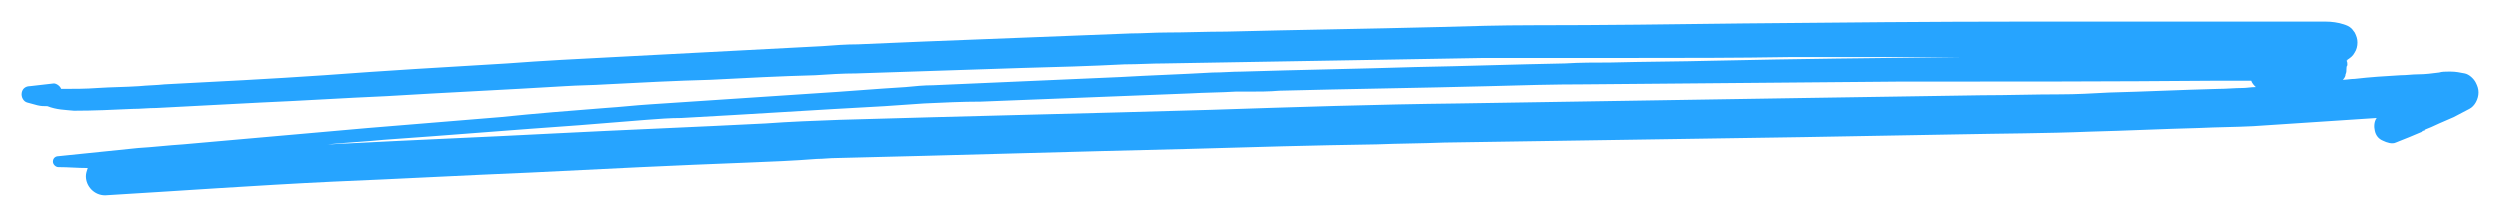 <svg width="463" height="41" viewBox="0 0 463 41" fill="none" xmlns="http://www.w3.org/2000/svg">
<g filter="url(#filter0_d_257_28321)">
<path d="M13.702 16.507C17.265 16.507 20.997 16.339 24.559 16.17C26.086 16.17 27.443 16.002 28.97 16.002C35.416 15.665 41.862 15.328 48.308 14.991C56.111 14.654 63.745 14.149 71.549 13.812C82.575 13.138 93.601 12.633 104.628 11.959C107.172 11.791 109.717 11.791 112.261 11.622C118.708 11.285 125.154 10.949 131.6 10.78C138.046 10.443 144.493 10.106 150.939 9.938C153.483 9.769 156.028 9.601 158.572 9.601C168.751 9.264 179.099 8.927 189.277 8.59C195.553 8.422 201.83 8.254 208.276 7.917C210.821 7.917 213.196 7.748 215.74 7.748C225.579 7.58 235.588 7.411 245.427 7.243C255.266 7.074 264.935 6.906 274.774 6.738C277.318 6.738 279.863 6.738 282.577 6.738C289.023 6.738 295.3 6.738 301.746 6.738C311.755 6.738 321.594 6.738 331.602 6.569C334.826 6.569 338.049 6.569 341.272 6.569C348.057 6.569 354.843 6.569 361.628 6.569C362.137 6.569 362.816 6.569 363.325 6.569C348.057 6.738 332.62 6.906 317.353 7.243C310.907 7.411 304.63 7.411 298.184 7.58C295.47 7.58 292.586 7.58 289.872 7.748C280.542 7.917 271.381 8.254 262.051 8.422C251.364 8.759 240.677 8.927 229.99 9.264C228.124 9.264 226.427 9.433 224.561 9.433C218.794 9.769 213.196 9.938 207.428 10.275C195.893 10.78 184.357 11.285 172.822 11.791C171.126 11.791 169.429 11.959 167.733 12.128C162.135 12.464 156.367 12.97 150.769 13.307C140.591 13.98 130.582 14.654 120.404 15.328C117.69 15.496 114.806 15.833 112.092 16.002C105.646 16.507 99.199 17.012 92.753 17.686C84.611 18.36 76.298 19.034 68.156 19.707C56.79 20.718 45.255 21.729 33.889 22.739C31.175 22.908 28.461 23.245 25.577 23.413C20.657 23.918 15.738 24.424 10.818 24.929C10.309 24.929 9.801 25.266 9.801 25.94C9.801 26.445 10.309 26.95 10.818 26.95C12.684 26.95 14.381 27.119 16.247 27.119C16.077 27.624 15.908 28.129 15.908 28.635C15.908 30.488 17.434 32.172 19.47 32.172C33.55 31.33 47.46 30.319 61.54 29.645C73.754 29.14 85.968 28.466 98.182 27.961C111.583 27.287 125.154 26.613 138.555 26.108C142.796 25.94 147.037 25.771 151.278 25.434C152.465 25.434 153.653 25.266 155.01 25.266C176.724 24.761 198.437 24.087 220.151 23.581C231.686 23.245 243.391 22.908 254.926 22.739C259.167 22.571 263.239 22.571 267.48 22.402C289.702 22.066 311.924 21.729 334.147 21.392C343.647 21.223 353.146 21.055 362.646 20.887C370.789 20.718 378.931 20.718 387.074 20.381C393.859 20.213 400.475 19.876 407.261 19.707C410.653 19.539 414.046 19.539 417.269 19.37C424.903 18.865 432.537 18.36 440.17 17.855C439.661 18.528 439.661 19.539 439.831 20.213C440.001 21.055 440.51 21.729 441.358 22.066C442.036 22.402 443.054 22.739 443.733 22.402C445.429 21.729 447.125 21.055 448.652 20.381C448.652 20.381 448.652 20.381 448.482 20.381C448.652 20.381 448.652 20.213 448.822 20.213C448.991 20.213 449.161 20.044 449.161 20.044H448.991C449.84 19.707 450.688 19.37 451.706 18.865C452.554 18.528 453.572 18.023 454.42 17.686C455.438 17.181 456.286 16.675 457.304 16.17C458.321 15.665 459 14.317 459 13.138C459 12.464 458.83 11.959 458.491 11.286C458.152 10.612 457.304 9.77 456.455 9.601C455.607 9.433 454.759 9.264 453.911 9.264C453.741 9.264 453.572 9.264 453.402 9.264C452.893 9.264 452.215 9.264 451.706 9.433C450.349 9.601 449.161 9.769 447.804 9.769C446.786 9.769 445.768 9.938 444.581 9.938C441.697 10.106 438.983 10.275 436.099 10.612C435.42 10.612 434.572 10.78 433.894 10.78C434.233 10.443 434.403 10.106 434.403 9.769C434.572 9.433 434.572 9.096 434.572 8.759C434.572 8.59 434.572 8.254 434.742 8.085C434.742 7.748 434.742 7.411 434.572 7.243C434.572 7.243 434.742 7.243 434.742 7.074C435.251 6.738 435.76 6.401 436.099 5.727C436.438 5.222 436.608 4.548 436.608 3.874C436.608 3.2 436.438 2.695 436.099 2.021C435.929 1.853 435.76 1.516 435.59 1.348C435.081 0.842 434.572 0.674 434.063 0.505C433.045 0.168 431.858 0 430.671 0C429.653 0 428.805 0 427.787 0C426.43 0 425.073 0 423.715 0C421.849 0 419.814 0 417.948 0C412.859 0 407.77 0 402.68 0C397.931 0 393.011 0 388.261 0C383.851 0 379.61 0 375.199 0C357.727 0 340.424 0.168 322.951 0.337C309.889 0.505 296.827 0.674 283.765 0.674C277.997 0.674 272.06 0.842 266.292 1.011C253.23 1.348 240.168 1.516 227.106 1.853C223.374 1.853 219.642 2.021 215.91 2.021C213.705 2.021 211.669 2.19 209.464 2.19C196.571 2.695 183.679 3.2 170.786 3.706C166.885 3.874 162.983 4.043 158.912 4.211C156.706 4.211 154.501 4.379 152.296 4.548C139.403 5.222 126.681 5.895 113.788 6.569C107.172 6.906 100.556 7.243 93.941 7.748C82.575 8.422 71.209 9.096 60.013 9.938C50.174 10.612 40.335 11.117 30.496 11.622C28.97 11.791 27.443 11.791 25.746 11.959C23.202 12.128 20.657 12.128 18.113 12.296C15.908 12.464 13.702 12.464 11.327 12.464C11.158 11.959 10.479 11.454 9.97 11.454C8.443 11.622 7.086 11.791 5.56 11.959C4.881 11.959 4.203 12.296 4.033 13.138C3.863 13.98 4.372 14.823 5.051 14.991C5.729 15.16 6.238 15.328 6.917 15.496C7.595 15.665 8.104 15.665 8.783 15.665C10.479 16.339 12.006 16.339 13.702 16.507ZM410.653 10.949C412.689 10.949 414.894 10.949 416.93 10.949C417.1 11.454 417.439 11.791 417.778 12.128C416.93 12.128 416.082 12.296 415.403 12.296C413.876 12.296 412.35 12.464 410.823 12.464C404.038 12.633 397.422 12.97 390.636 13.138C387.583 13.307 384.529 13.475 381.476 13.475C376.726 13.475 371.806 13.644 367.057 13.644C356.03 13.812 345.173 13.98 334.147 14.149C312.773 14.486 291.568 14.823 270.194 15.16C254.926 15.328 239.659 15.833 224.392 16.339C201.491 17.012 178.42 17.518 155.519 18.192C150.939 18.36 146.359 18.528 141.778 18.865C128.716 19.539 115.654 20.044 102.592 20.718C89.869 21.392 76.977 21.897 64.254 22.571C63.067 22.571 61.879 22.739 60.692 22.739C64.085 22.402 67.647 22.234 71.04 21.897C83.084 21.055 95.128 20.044 107.172 19.202C111.413 18.865 115.654 18.528 119.725 18.192C121.931 18.023 124.136 17.855 126.172 17.855C138.725 17.181 151.278 16.339 163.831 15.665C166.206 15.496 168.751 15.328 171.126 15.16C174.688 14.991 178.25 14.823 181.643 14.823C194.536 14.317 207.428 13.812 220.32 13.307C223.204 13.138 226.088 13.138 228.802 12.97C229.481 12.97 230.329 12.97 231.008 12.97C233.043 12.97 235.079 12.97 236.945 12.801C249.837 12.464 262.899 12.296 275.792 11.959C281.729 11.791 287.666 11.622 293.604 11.622C312.773 11.454 332.111 11.285 351.28 11.117C371.467 11.117 391.145 11.117 410.653 10.949Z" fill="#26A4FF"/>
</g>
<defs>
<filter id="filter0_d_257_28321" x="0" y="0" width="463" height="40.172" filterUnits="userSpaceOnUse" color-interpolation-filters="sRGB">
<feFlood flood-opacity="0" result="BackgroundImageFix"/>
<feColorMatrix in="SourceAlpha" type="matrix" values="0 0 0 0 0 0 0 0 0 0 0 0 0 0 0 0 0 0 127 0" result="hardAlpha"/>
<feOffset dy="4"/>
<feGaussianBlur stdDeviation="2"/>
<feComposite in2="hardAlpha" operator="out"/>
<feColorMatrix type="matrix" values="0 0 0 0 0 0 0 0 0 0 0 0 0 0 0 0 0 0 0.25 0"/>
<feBlend mode="normal" in2="BackgroundImageFix" result="effect1_dropShadow_257_28321"/>
<feBlend mode="normal" in="SourceGraphic" in2="effect1_dropShadow_257_28321" result="shape"/>
</filter>
</defs>
</svg>
